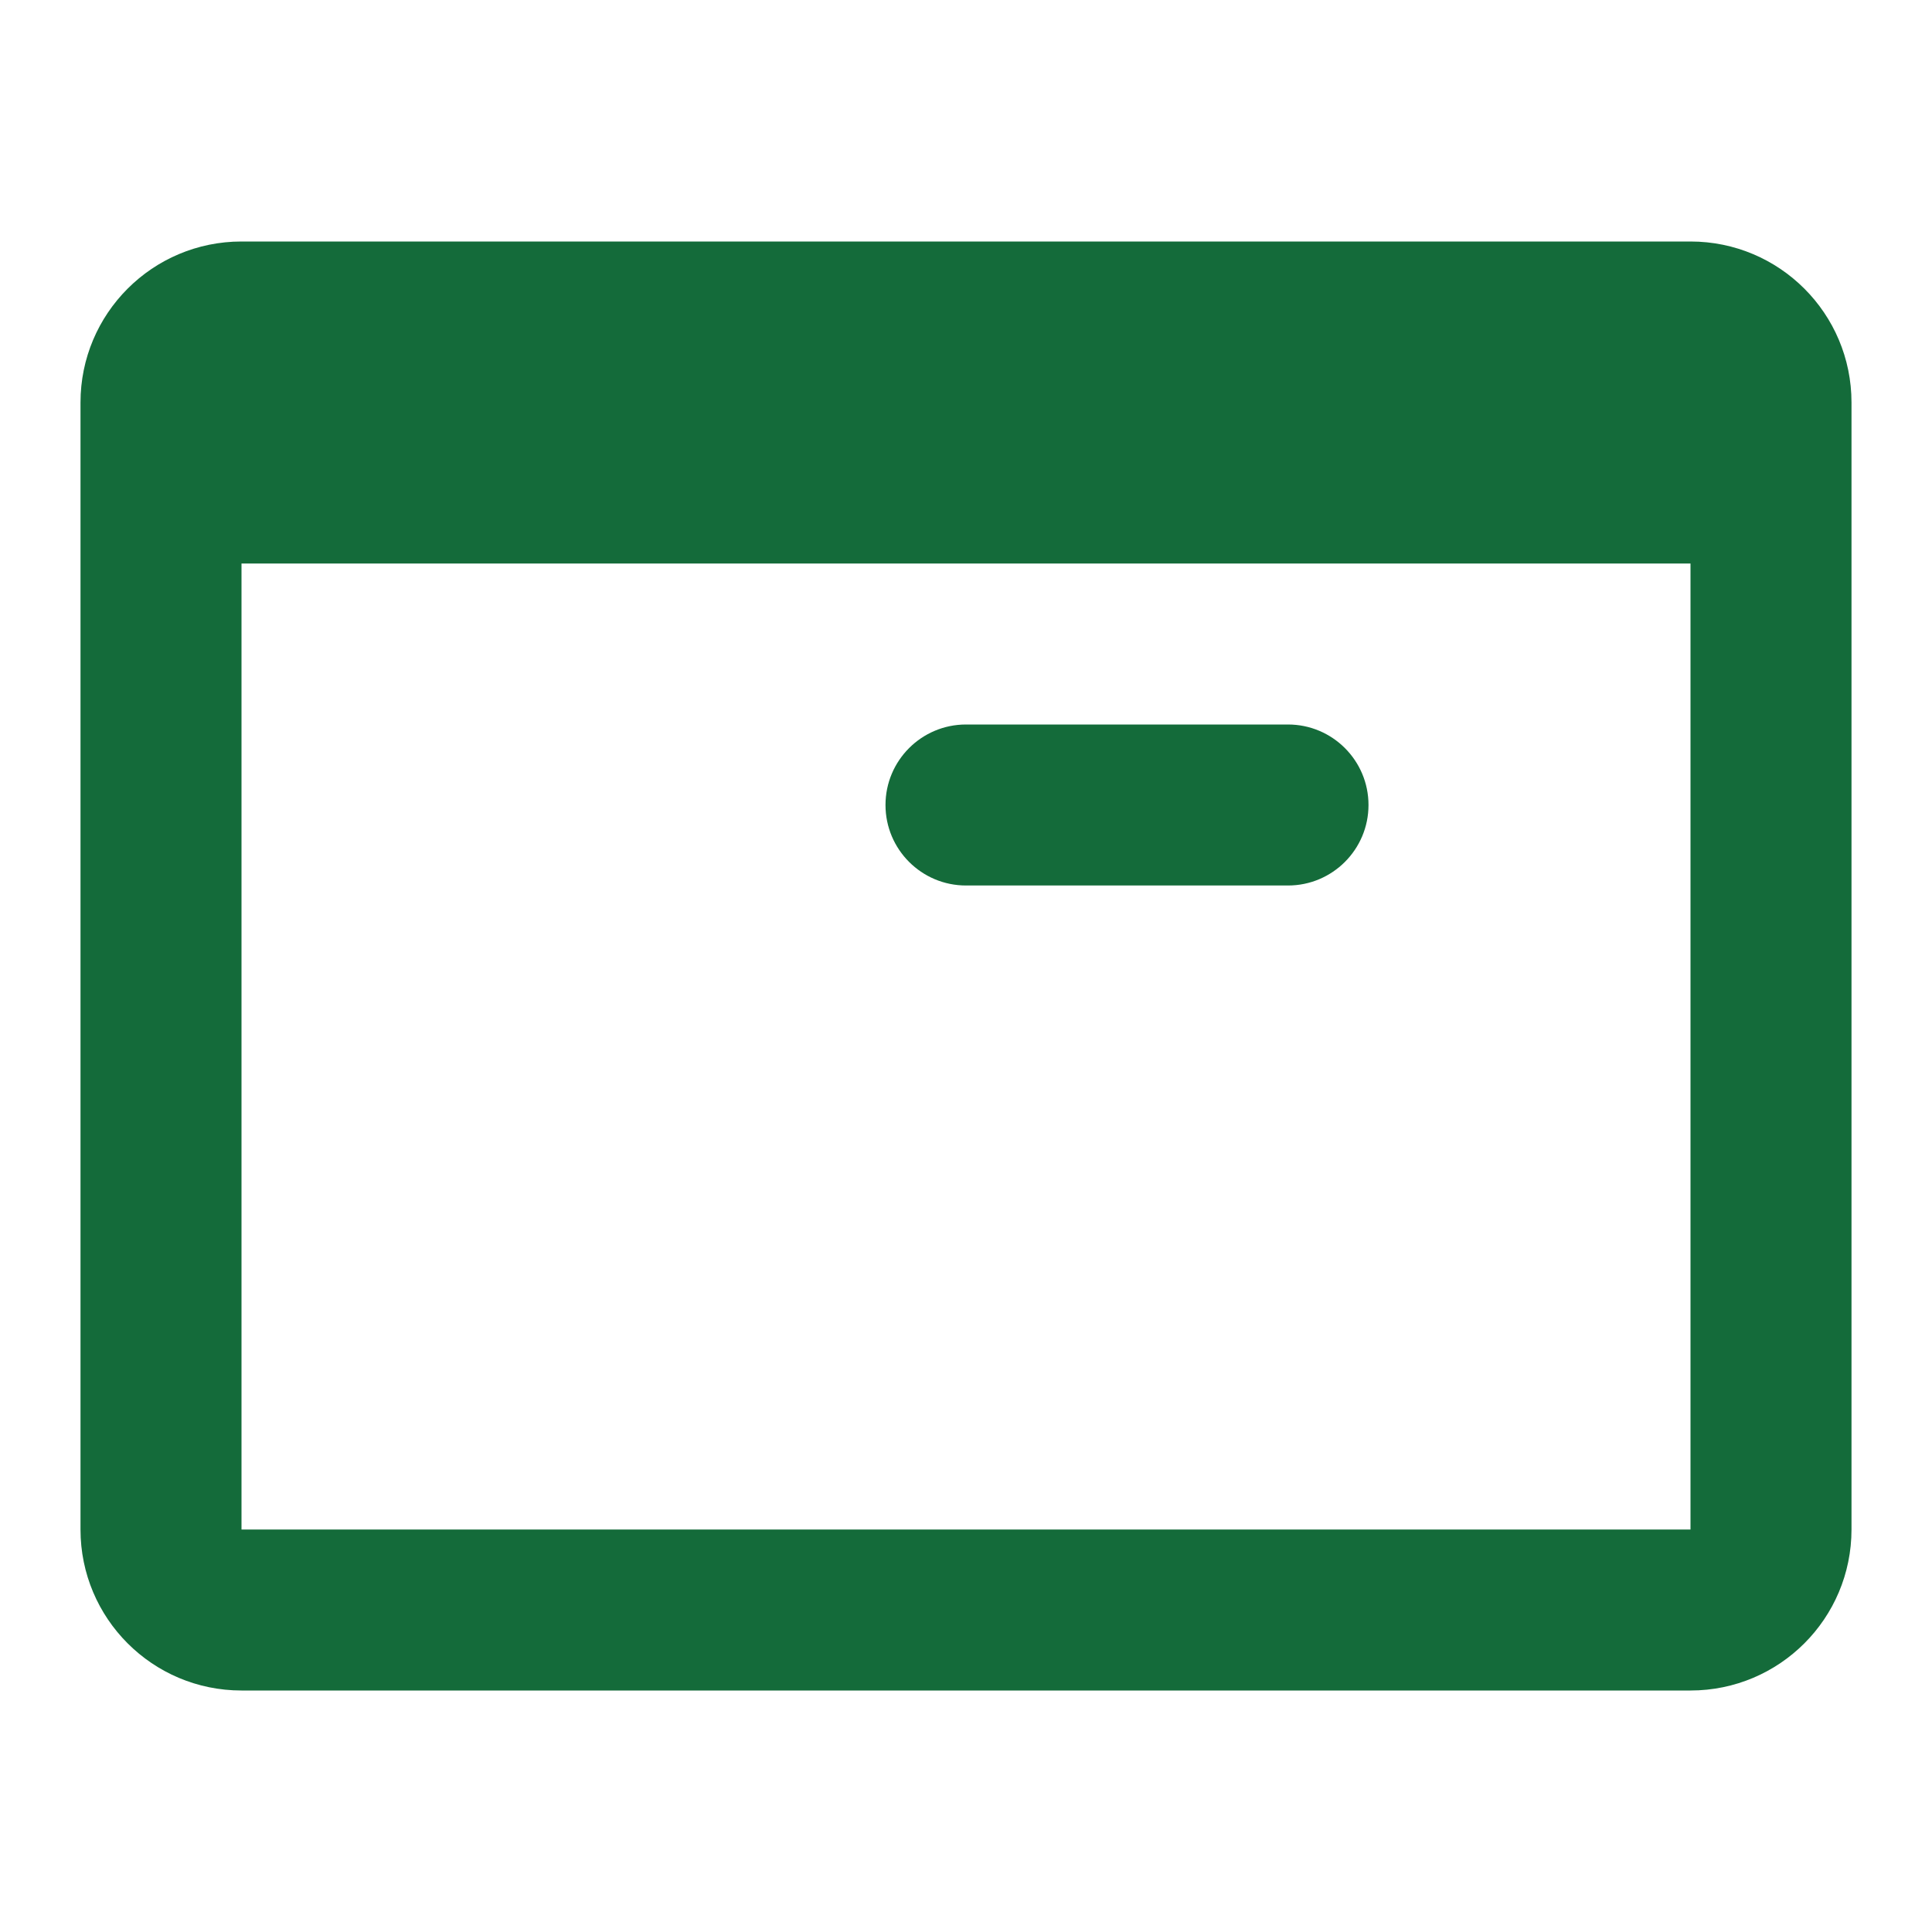 <?xml version="1.0" encoding="UTF-8"?>
<svg width="24px" height="24px" viewBox="0 0 24 24" version="1.1" xmlns="http://www.w3.org/2000/svg">
    <g stroke="none" stroke-width="1" fill="none" fill-rule="evenodd">
        <path d="M3,3 L21,3 C22.105,3 23,3.895 23,5 L23,19 C23,20.105 22.105,21 21,21 L3,21 C1.895,21 1,20.105 1,19 L1,5 C1,3.895 1.895,3 3,3 Z M3,7 L3,19 L21,19 L21,7 L3,7 Z" fill="#146B3A"/>
        <path d="M12,9 L16,9 C16.552,9 17,9.448 17,10 C17,10.552 16.552,11 16,11 L12,11 C11.448,11 11,10.552 11,10 C11,9.448 11.448,9 12,9 Z" fill="#146B3A"/>
    </g>
</svg>
